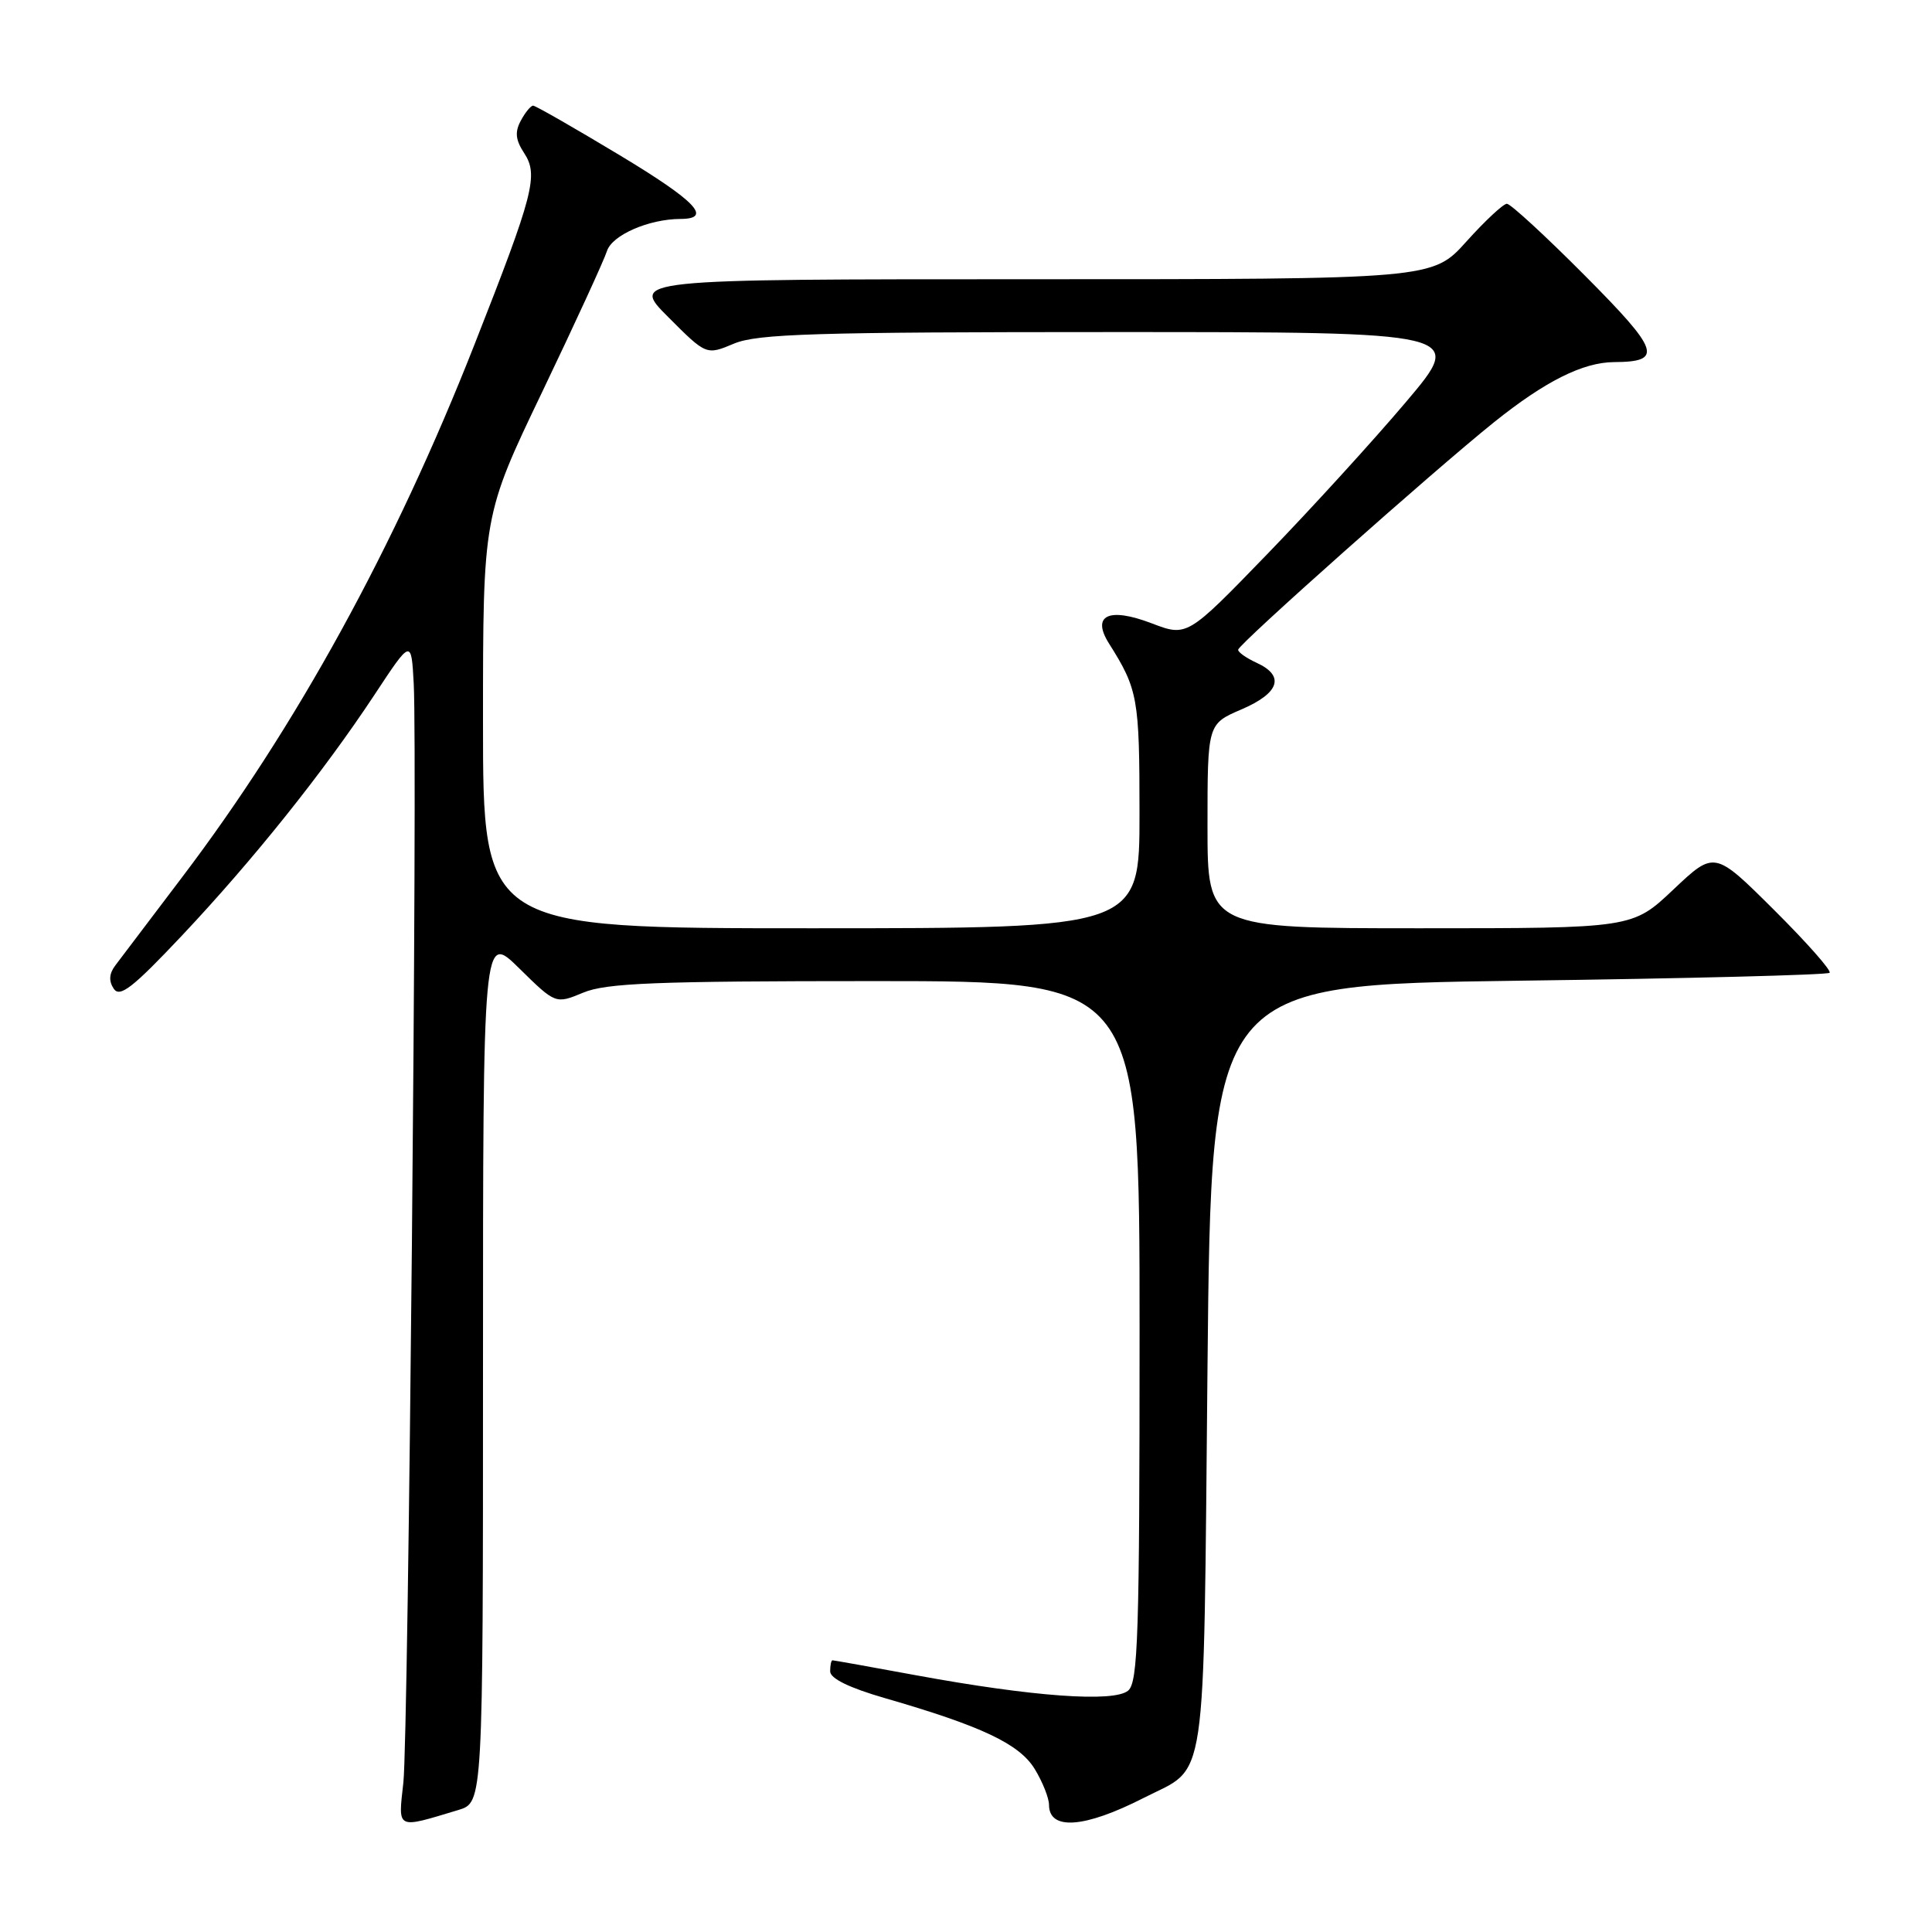<?xml version="1.0" encoding="UTF-8" standalone="no"?>
<!DOCTYPE svg PUBLIC "-//W3C//DTD SVG 1.1//EN" "http://www.w3.org/Graphics/SVG/1.1/DTD/svg11.dtd" >
<svg xmlns="http://www.w3.org/2000/svg" xmlns:xlink="http://www.w3.org/1999/xlink" version="1.1" viewBox="0 0 256 256">
 <g >
 <path fill="currentColor"
d=" M 60.75 239.83 C 64.00 238.84 64.00 238.84 64.00 181.21 C 64.00 123.58 64.00 123.58 68.81 128.32 C 73.62 133.05 73.62 133.05 77.28 131.53 C 80.32 130.26 86.81 130.00 115.97 130.00 C 151.00 130.00 151.00 130.00 151.00 176.38 C 151.00 216.70 150.80 222.92 149.48 224.02 C 147.58 225.60 136.83 224.82 121.43 221.99 C 115.48 220.89 110.48 220.00 110.31 220.00 C 110.14 220.00 110.00 220.66 110.00 221.46 C 110.00 222.41 112.52 223.64 117.25 225.01 C 130.09 228.72 135.08 231.08 137.11 234.41 C 138.15 236.11 138.99 238.24 139.00 239.14 C 139.00 242.58 143.69 242.24 151.53 238.24 C 160.08 233.88 159.44 238.19 160.00 181.15 C 160.50 130.50 160.50 130.50 201.21 129.95 C 223.60 129.66 242.15 129.18 242.43 128.90 C 242.71 128.62 239.39 124.87 235.06 120.56 C 227.18 112.72 227.18 112.72 221.74 117.86 C 216.31 123.00 216.31 123.00 188.15 123.00 C 160.00 123.00 160.00 123.00 160.00 109.46 C 160.00 95.93 160.00 95.93 164.50 94.00 C 169.55 91.83 170.29 89.55 166.50 87.82 C 165.13 87.19 164.03 86.41 164.06 86.09 C 164.15 85.32 189.89 62.43 197.95 55.96 C 204.73 50.52 209.74 48.01 213.87 47.98 C 220.42 47.95 219.93 46.49 210.02 36.53 C 204.81 31.29 200.15 27.00 199.67 27.00 C 199.20 27.00 196.78 29.25 194.31 32.00 C 189.81 37.00 189.81 37.00 136.67 37.00 C 83.52 37.00 83.52 37.00 88.56 42.03 C 93.59 47.07 93.59 47.07 97.26 45.53 C 100.39 44.23 107.91 44.00 147.54 44.00 C 194.14 44.00 194.14 44.00 186.32 53.24 C 182.02 58.33 173.73 67.42 167.90 73.44 C 157.30 84.39 157.30 84.39 152.57 82.58 C 146.90 80.42 144.59 81.53 146.95 85.27 C 150.78 91.34 150.99 92.52 150.99 107.75 C 151.00 123.00 151.00 123.00 107.50 123.00 C 64.00 123.00 64.00 123.00 64.00 95.65 C 64.00 68.30 64.00 68.30 71.86 51.90 C 76.18 42.88 80.03 34.50 80.42 33.28 C 81.09 31.15 85.97 29.02 90.19 29.01 C 94.45 28.99 92.21 26.65 82.12 20.57 C 76.12 16.96 70.96 14.00 70.64 14.00 C 70.33 14.00 69.59 14.90 69.01 15.99 C 68.20 17.49 68.31 18.54 69.45 20.28 C 71.37 23.21 70.74 25.66 62.88 45.63 C 52.31 72.52 39.28 96.25 24.15 116.21 C 19.94 121.76 15.96 127.03 15.29 127.91 C 14.46 129.00 14.39 129.99 15.07 131.01 C 15.88 132.22 17.58 130.89 24.08 124.00 C 33.55 113.95 42.83 102.34 49.61 92.08 C 54.50 84.66 54.50 84.66 54.82 90.58 C 55.34 100.34 54.12 230.04 53.45 236.18 C 52.75 242.51 52.42 242.34 60.75 239.83 Z "/>
</g>
</svg>